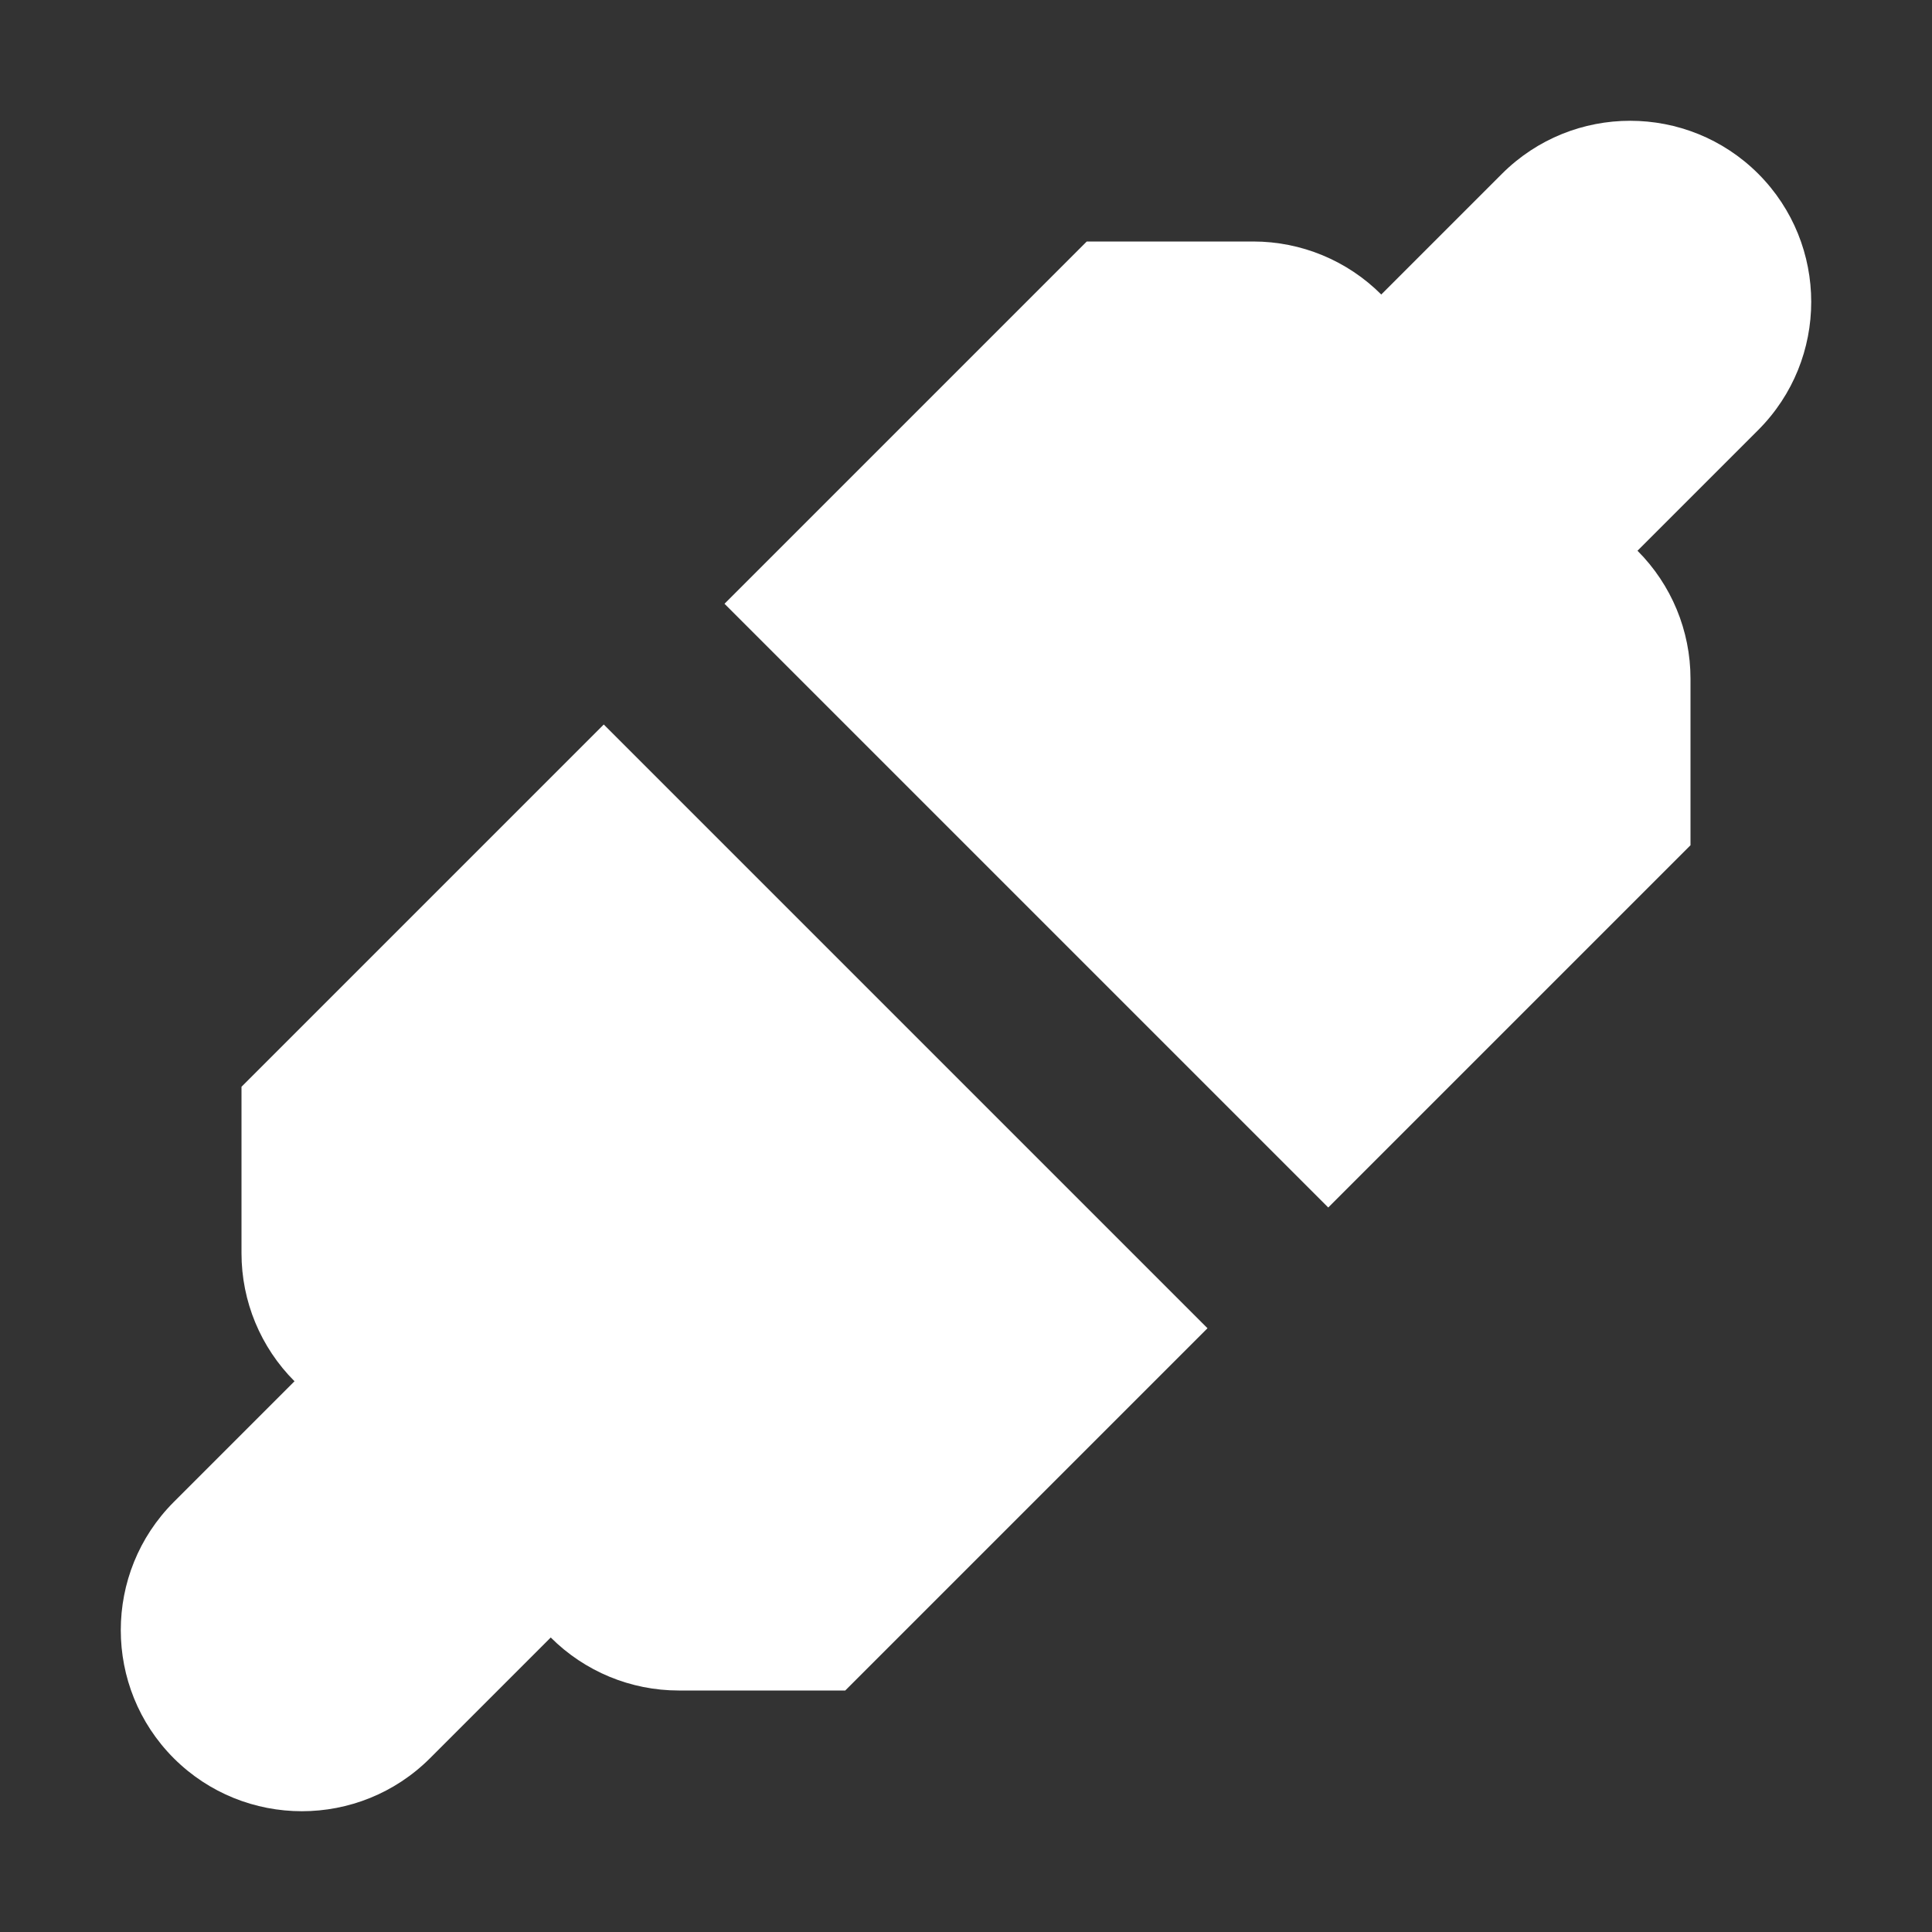 <svg width="16" height="16" viewBox="0 0 16 16" fill="none" xmlns="http://www.w3.org/2000/svg">
<rect x="0" y="0" width="16" height="16" fill="#333333" stroke="none"/>
<path fill-rule="evenodd" clip-rule="evenodd" d="M14 5.621C14 5.223 13.842 4.842 13.561 4.561L14.561 3.561C15.146 2.975 15.146 2.025 14.561 1.439C13.975 0.854 13.025 0.854 12.439 1.439L11.439 2.439C11.158 2.158 10.777 2 10.379 2L9 2L6 5L11 10L14 7V5.621ZM10 11L5 6L2 9L2 10.379C2 10.777 2.158 11.158 2.439 11.439L1.439 12.439C0.854 13.025 0.854 13.975 1.439 14.561C2.025 15.146 2.975 15.146 3.561 14.561L4.561 13.561C4.842 13.842 5.223 14 5.621 14H7L10 11Z" fill="white"/>
</svg>
